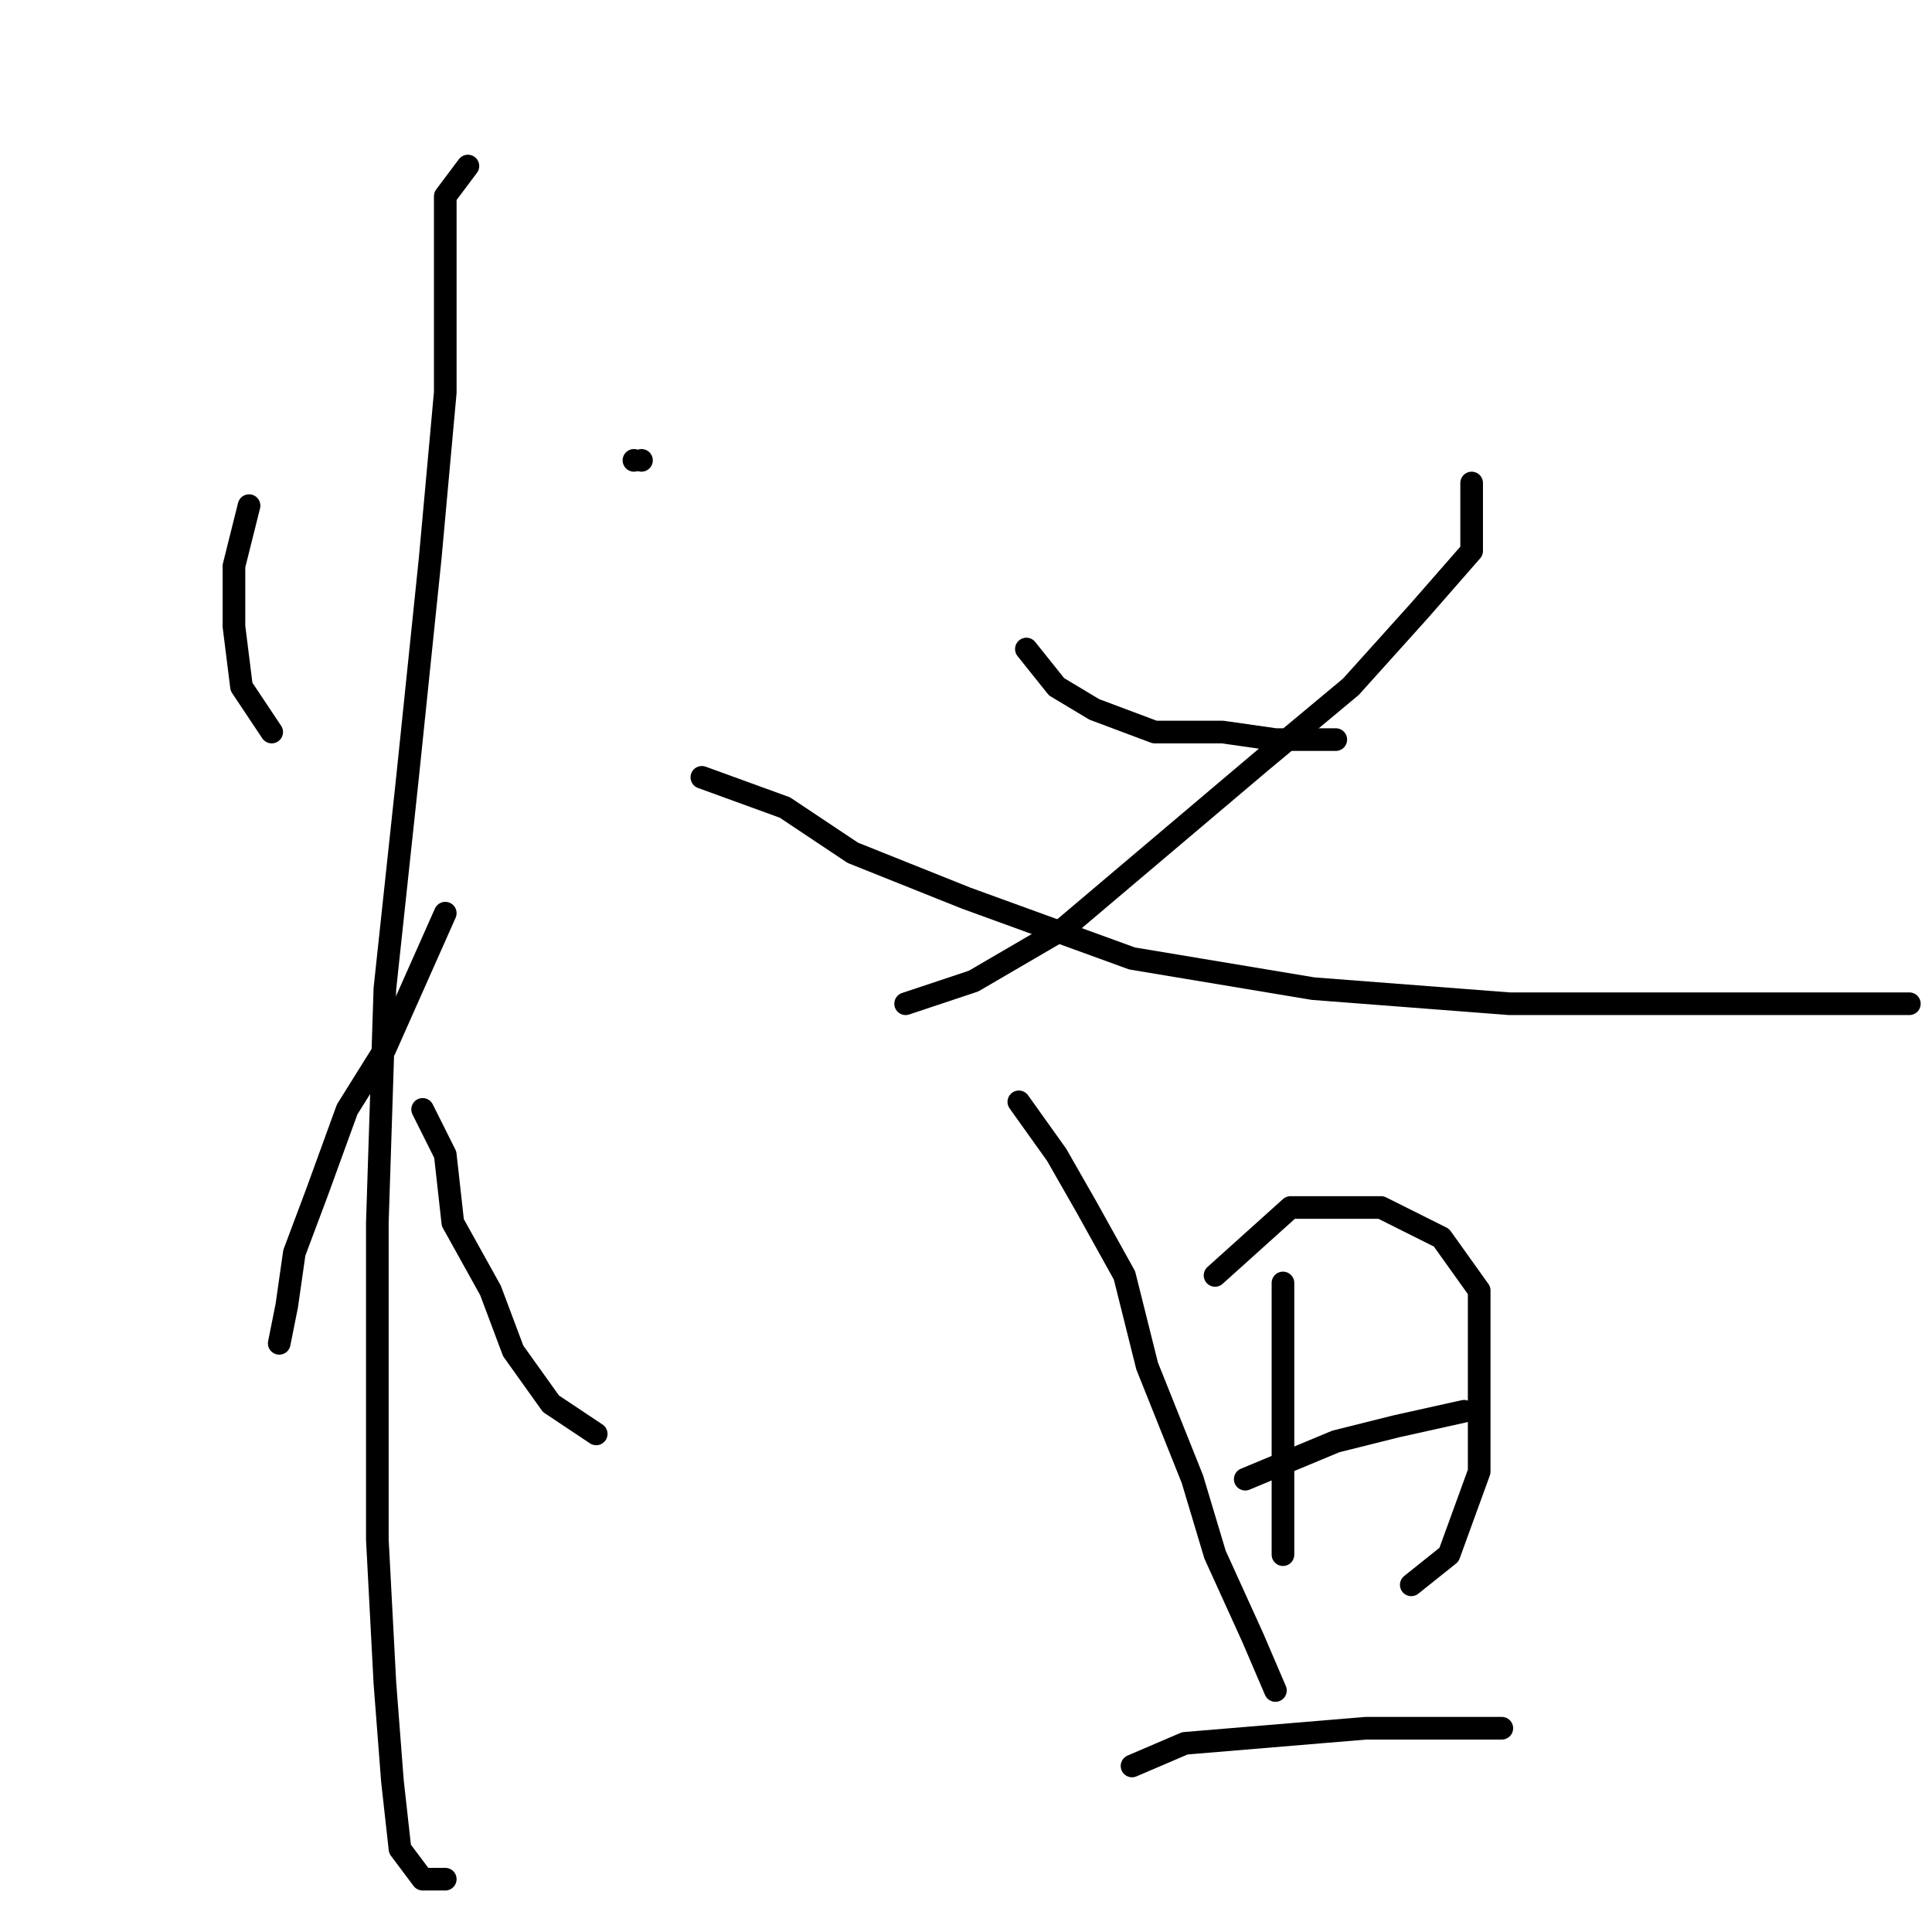 <?xml version="1.0" standalone="no"?>
    <svg width="256" height="256" xmlns="http://www.w3.org/2000/svg" version="1.1">
    <polyline stroke="black" stroke-width="3" stroke-linecap="round" fill="transparent" stroke-linejoin="round" points="33 67 31 75 31 83 32 91 36 97 36 97 " />
        <polyline stroke="black" stroke-width="3" stroke-linecap="round" fill="transparent" stroke-linejoin="round" points="84 61 84 61 " />
        <polyline stroke="black" stroke-width="3" stroke-linecap="round" fill="transparent" stroke-linejoin="round" points="85 61 85 61 " />
        <polyline stroke="black" stroke-width="3" stroke-linecap="round" fill="transparent" stroke-linejoin="round" points="62 22 59 26 59 37 59 52 57 74 54 103 51 131 50 162 50 186 50 204 51 223 52 236 53 245 56 249 59 249 59 249 " />
        <polyline stroke="black" stroke-width="3" stroke-linecap="round" fill="transparent" stroke-linejoin="round" points="59 121 51 139 46 147 42 158 39 166 38 173 37 178 37 178 " />
        <polyline stroke="black" stroke-width="3" stroke-linecap="round" fill="transparent" stroke-linejoin="round" points="56 147 59 153 60 162 65 171 68 179 73 186 79 190 79 190 " />
        <polyline stroke="black" stroke-width="3" stroke-linecap="round" fill="transparent" stroke-linejoin="round" points="136 86 140 91 145 94 153 97 162 97 169 98 173 98 177 98 177 98 " />
        <polyline stroke="black" stroke-width="3" stroke-linecap="round" fill="transparent" stroke-linejoin="round" points="195 64 195 73 188 81 179 91 167 101 154 112 141 123 129 130 120 133 120 133 " />
        <polyline stroke="black" stroke-width="3" stroke-linecap="round" fill="transparent" stroke-linejoin="round" points="93 103 104 107 113 113 128 119 150 127 174 131 200 133 226 133 244 133 253 133 253 133 " />
        <polyline stroke="black" stroke-width="3" stroke-linecap="round" fill="transparent" stroke-linejoin="round" points="135 146 140 153 144 160 149 169 152 181 158 196 161 206 166 217 169 224 169 224 " />
        <polyline stroke="black" stroke-width="3" stroke-linecap="round" fill="transparent" stroke-linejoin="round" points="161 169 171 160 176 160 183 160 191 164 196 171 196 184 196 195 192 206 187 210 187 210 " />
        <polyline stroke="black" stroke-width="3" stroke-linecap="round" fill="transparent" stroke-linejoin="round" points="170 170 170 180 170 190 170 198 170 206 170 206 " />
        <polyline stroke="black" stroke-width="3" stroke-linecap="round" fill="transparent" stroke-linejoin="round" points="165 196 177 191 185 189 194 187 194 187 " />
        <polyline stroke="black" stroke-width="3" stroke-linecap="round" fill="transparent" stroke-linejoin="round" points="150 234 157 231 169 230 181 229 199 229 199 229 " />
        </svg>